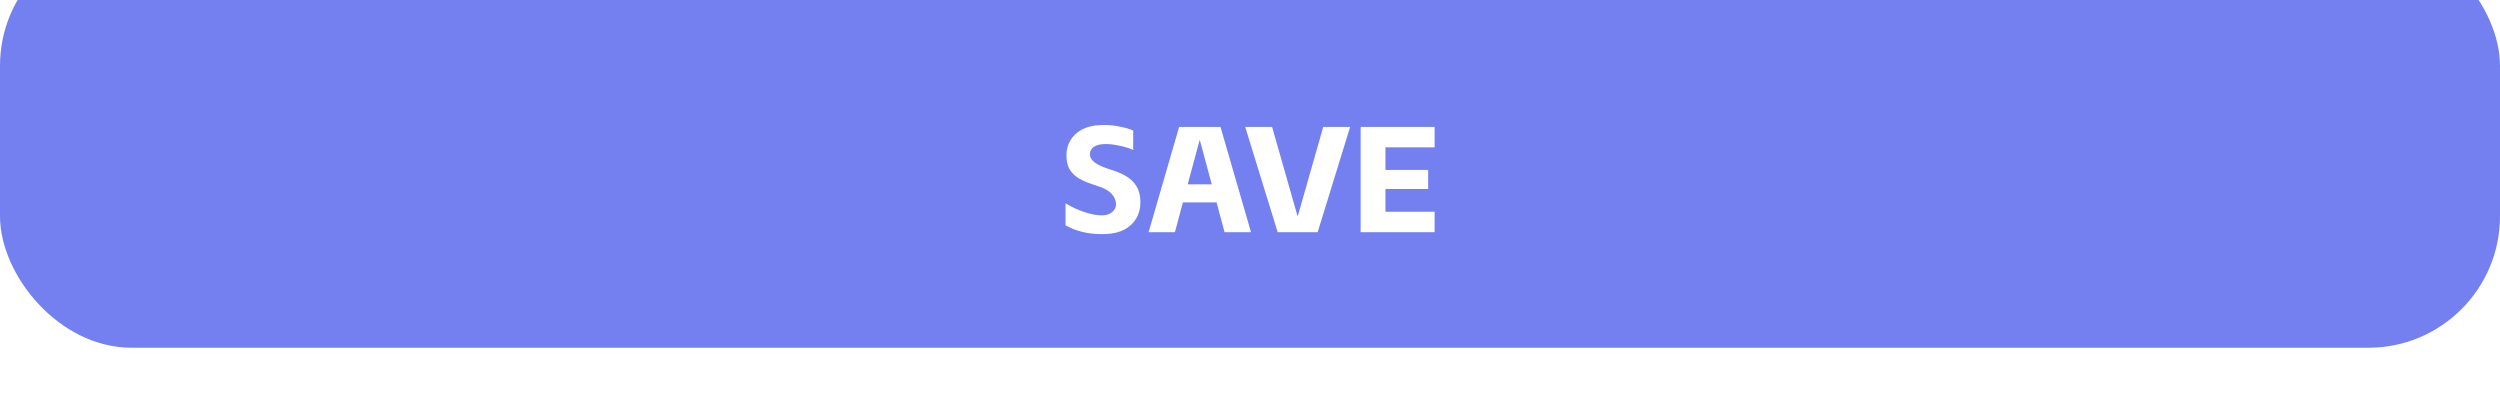 <svg width="532" height="88" viewBox="0 0 532 88" fill="none" xmlns="http://www.w3.org/2000/svg">
<g filter="url(#filter0_i_363_1347)">
<rect width="532" height="88" rx="28" fill="#747FF0"/>
</g>
<path d="M235.515 49.79C235.28 49.811 234.918 49.822 234.427 49.822C231.547 49.822 228.987 49.203 226.747 47.966V43.262C227.92 43.987 229.211 44.595 230.619 45.086C232.027 45.576 233.307 45.822 234.459 45.822C235.398 45.822 236.134 45.587 236.667 45.118C237.222 44.648 237.499 44.115 237.499 43.518C237.499 42.686 237.179 41.928 236.539 41.246C235.899 40.542 234.875 39.976 233.467 39.55C231.846 39.038 230.576 38.526 229.659 38.014C228.763 37.48 228.08 36.819 227.611 36.03C227.163 35.24 226.939 34.238 226.939 33.022C226.939 31.87 227.216 30.824 227.771 29.886C228.326 28.926 229.136 28.158 230.203 27.582C231.291 27.006 232.582 26.686 234.075 26.622C234.267 26.6 234.566 26.59 234.971 26.59C236.08 26.59 237.19 26.707 238.299 26.942C239.43 27.155 240.379 27.432 241.147 27.774V31.902C240.315 31.539 239.344 31.24 238.235 31.006C237.126 30.771 236.144 30.654 235.291 30.654C234.203 30.654 233.371 30.846 232.795 31.23C232.219 31.614 231.931 32.147 231.931 32.83C231.931 33.448 232.24 34.003 232.859 34.494C233.478 34.984 234.438 35.454 235.739 35.902C237.296 36.35 238.566 36.862 239.547 37.438C240.528 37.992 241.296 38.728 241.851 39.646C242.406 40.542 242.683 41.672 242.683 43.038C242.683 44.339 242.384 45.491 241.787 46.494C241.19 47.496 240.347 48.286 239.259 48.862C238.192 49.416 236.944 49.726 235.515 49.79ZM258.887 43.07H251.719L250.023 49.406H244.423L250.919 27.006H259.719L266.215 49.406H260.583L258.887 43.07ZM257.863 39.23L255.335 29.854H255.271L252.743 39.23H257.863ZM264.976 27.006H270.704L276.08 45.854H276.208L281.584 27.006H287.312L280.4 49.406H271.888L264.976 27.006ZM289.545 27.006H305.289V31.358H294.825V36.158H303.913V40.222H294.825V45.054H305.289V49.406H289.545V27.006Z" fill="white"/>
<defs>
<filter id="filter0_i_363_1347" x="0" y="0" width="532" height="88" filterUnits="userSpaceOnUse" color-interpolation-filters="sRGB">
<feFlood flood-opacity="0" result="BackgroundImageFix"/>
<feBlend mode="normal" in="SourceGraphic" in2="BackgroundImageFix" result="shape"/>
<feColorMatrix in="SourceAlpha" type="matrix" values="0 0 0 0 0 0 0 0 0 0 0 0 0 0 0 0 0 0 127 0" result="hardAlpha"/>
<feOffset dy="-14"/>
<feComposite in2="hardAlpha" operator="arithmetic" k2="-1" k3="1"/>
<feColorMatrix type="matrix" values="0 0 0 0 0 0 0 0 0 0 0 0 0 0 0 0 0 0 0.13 0"/>
<feBlend mode="normal" in2="shape" result="effect1_innerShadow_363_1347"/>
</filter>
</defs>
</svg>
